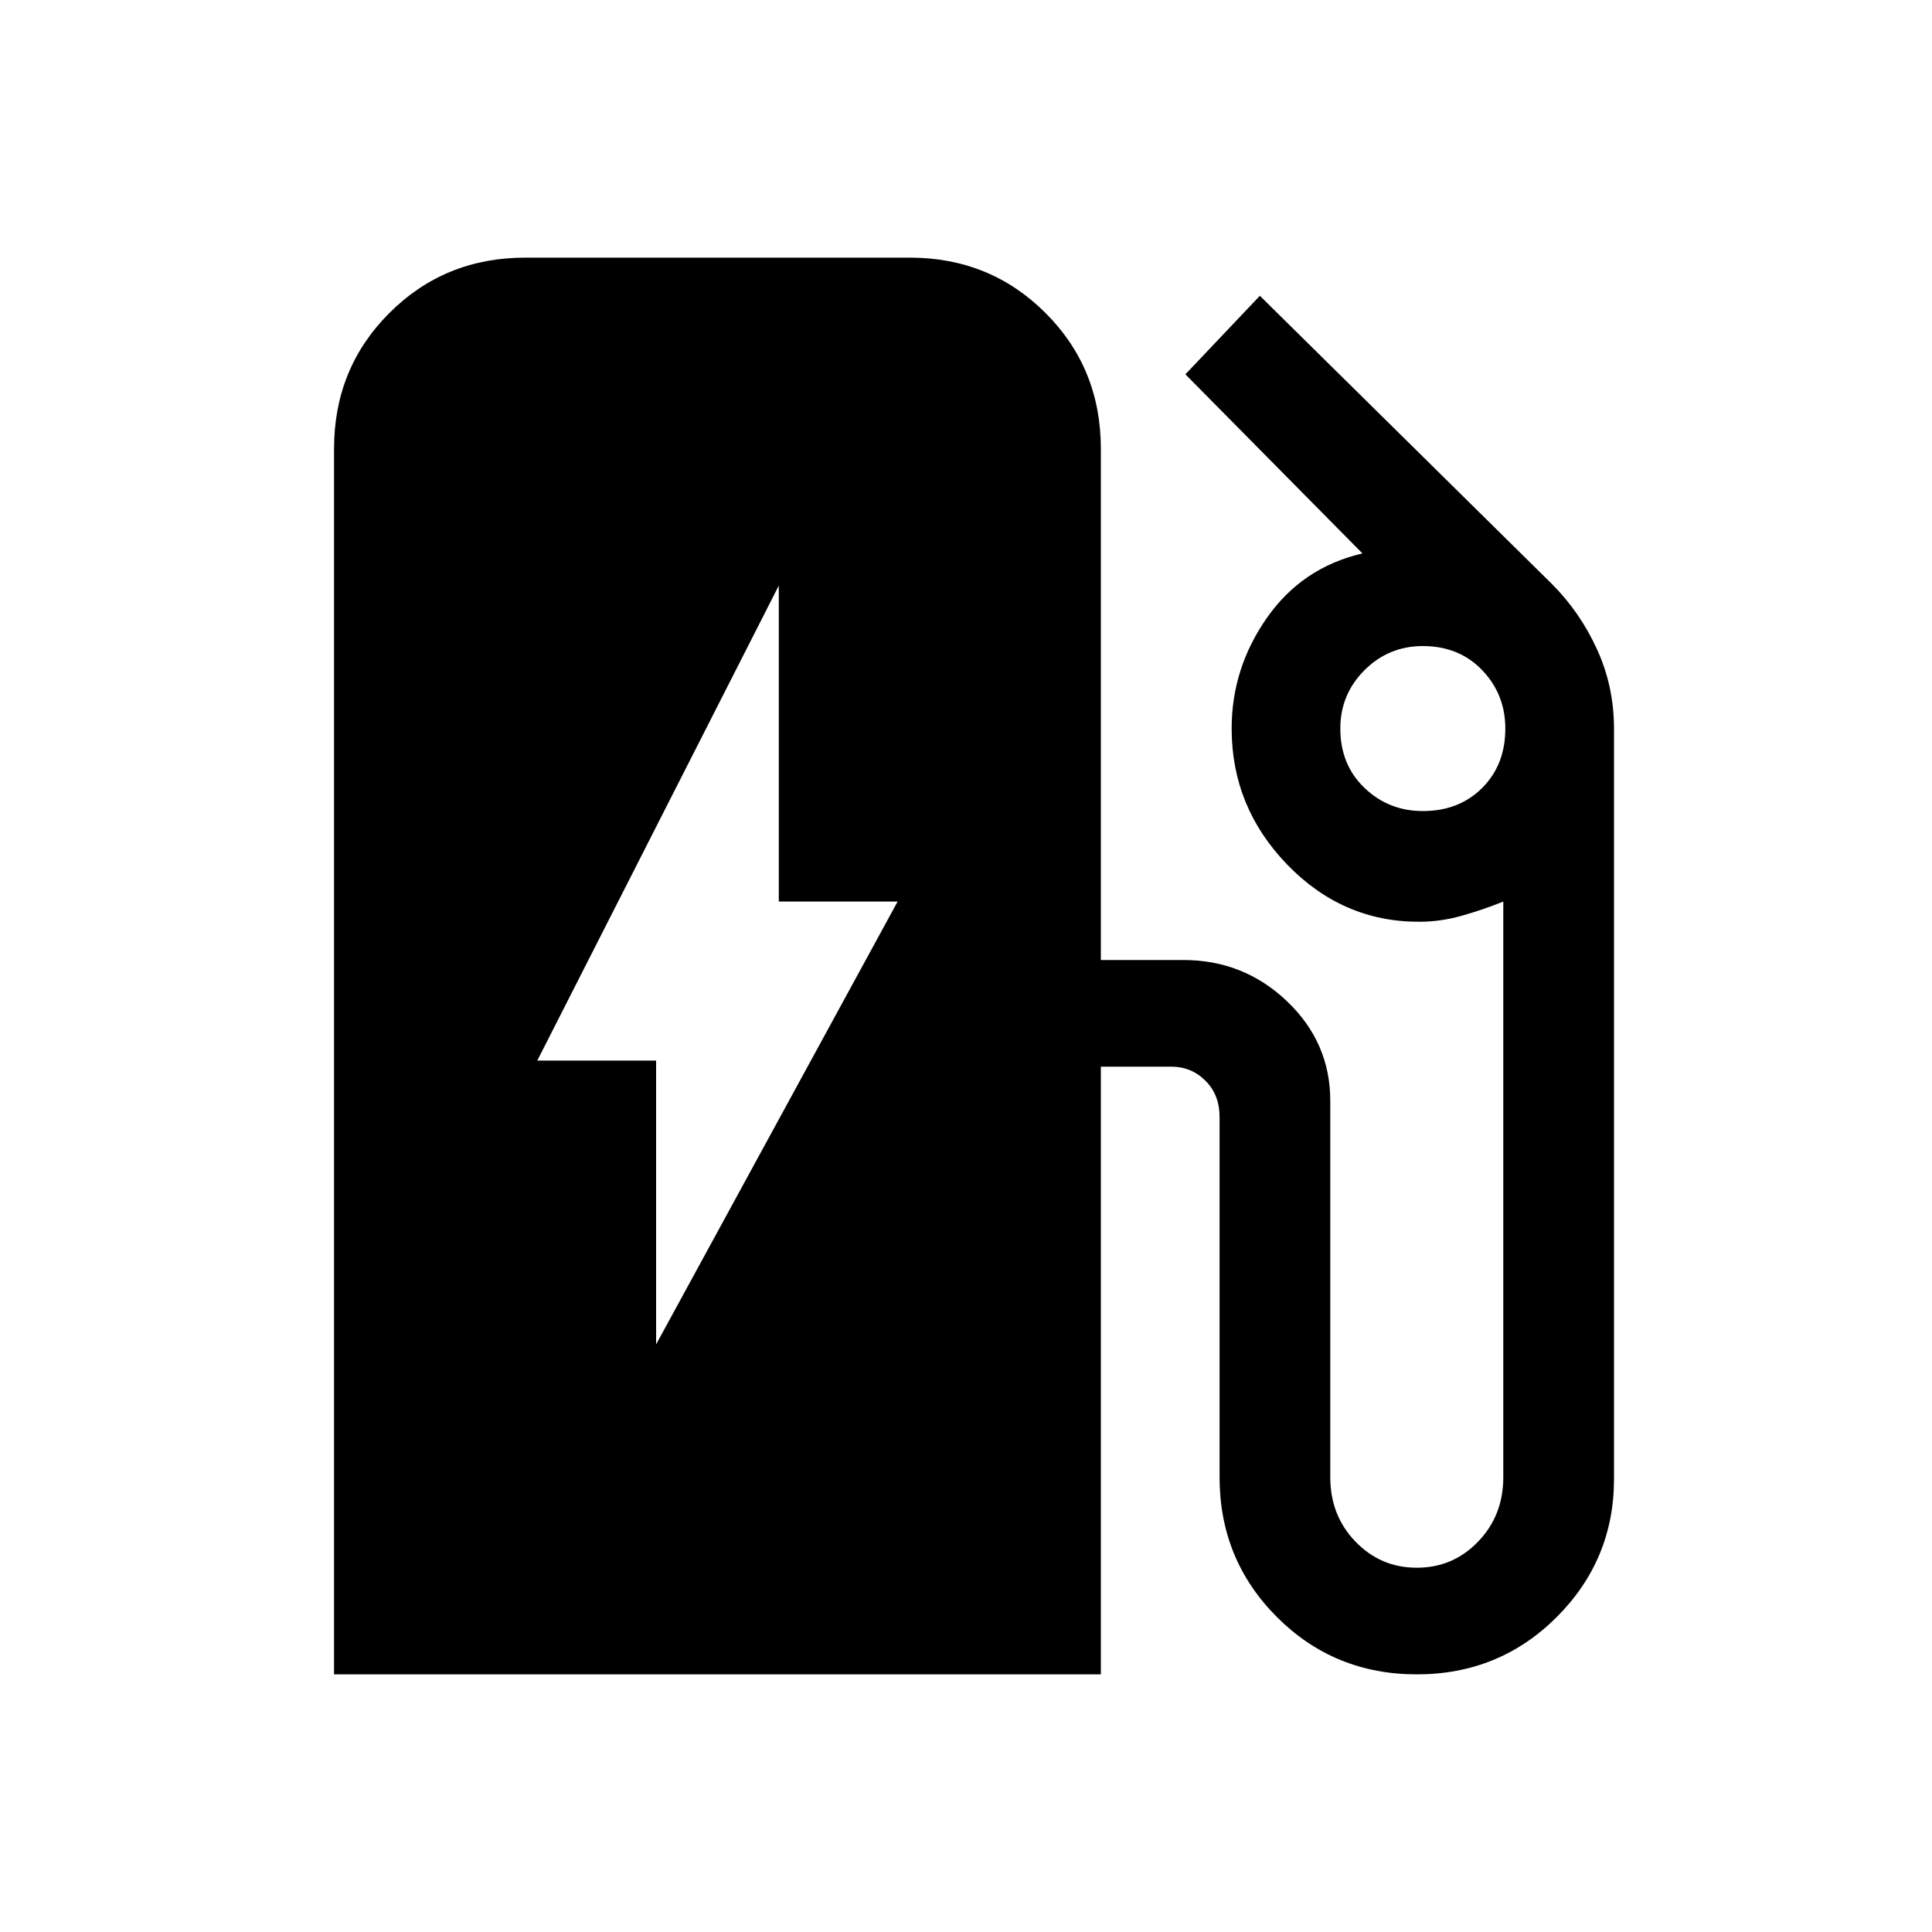 <svg xmlns="http://www.w3.org/2000/svg" height="20" width="20"><path d="M6.792 13.917 9.292 9.333H8.062V6.062L5.562 10.979H6.792ZM3.458 17.333V4.646Q3.458 3.812 4.031 3.24Q4.604 2.667 5.438 2.667H9.417Q10.25 2.667 10.823 3.24Q11.396 3.812 11.396 4.646V9.938H12.25Q12.875 9.938 13.323 10.365Q13.771 10.792 13.771 11.396V15.292Q13.771 15.688 14.031 15.958Q14.292 16.229 14.667 16.229Q15.042 16.229 15.302 15.958Q15.562 15.688 15.562 15.292V9.333Q15.354 9.417 15.135 9.479Q14.917 9.542 14.688 9.542Q13.896 9.542 13.323 8.948Q12.75 8.354 12.75 7.542Q12.75 6.917 13.115 6.396Q13.479 5.875 14.104 5.729L12.271 3.875L13.042 3.062L16.062 6.042Q16.354 6.333 16.531 6.719Q16.708 7.104 16.708 7.542V15.312Q16.708 16.146 16.115 16.74Q15.521 17.333 14.667 17.333Q13.812 17.333 13.219 16.74Q12.625 16.146 12.625 15.292V11.562Q12.625 11.333 12.479 11.188Q12.333 11.042 12.125 11.042H11.396V17.333ZM14.729 8.396Q15.104 8.396 15.344 8.156Q15.583 7.917 15.583 7.542Q15.583 7.188 15.344 6.938Q15.104 6.688 14.729 6.688Q14.375 6.688 14.125 6.938Q13.875 7.188 13.875 7.542Q13.875 7.917 14.125 8.156Q14.375 8.396 14.729 8.396Z"/></svg>